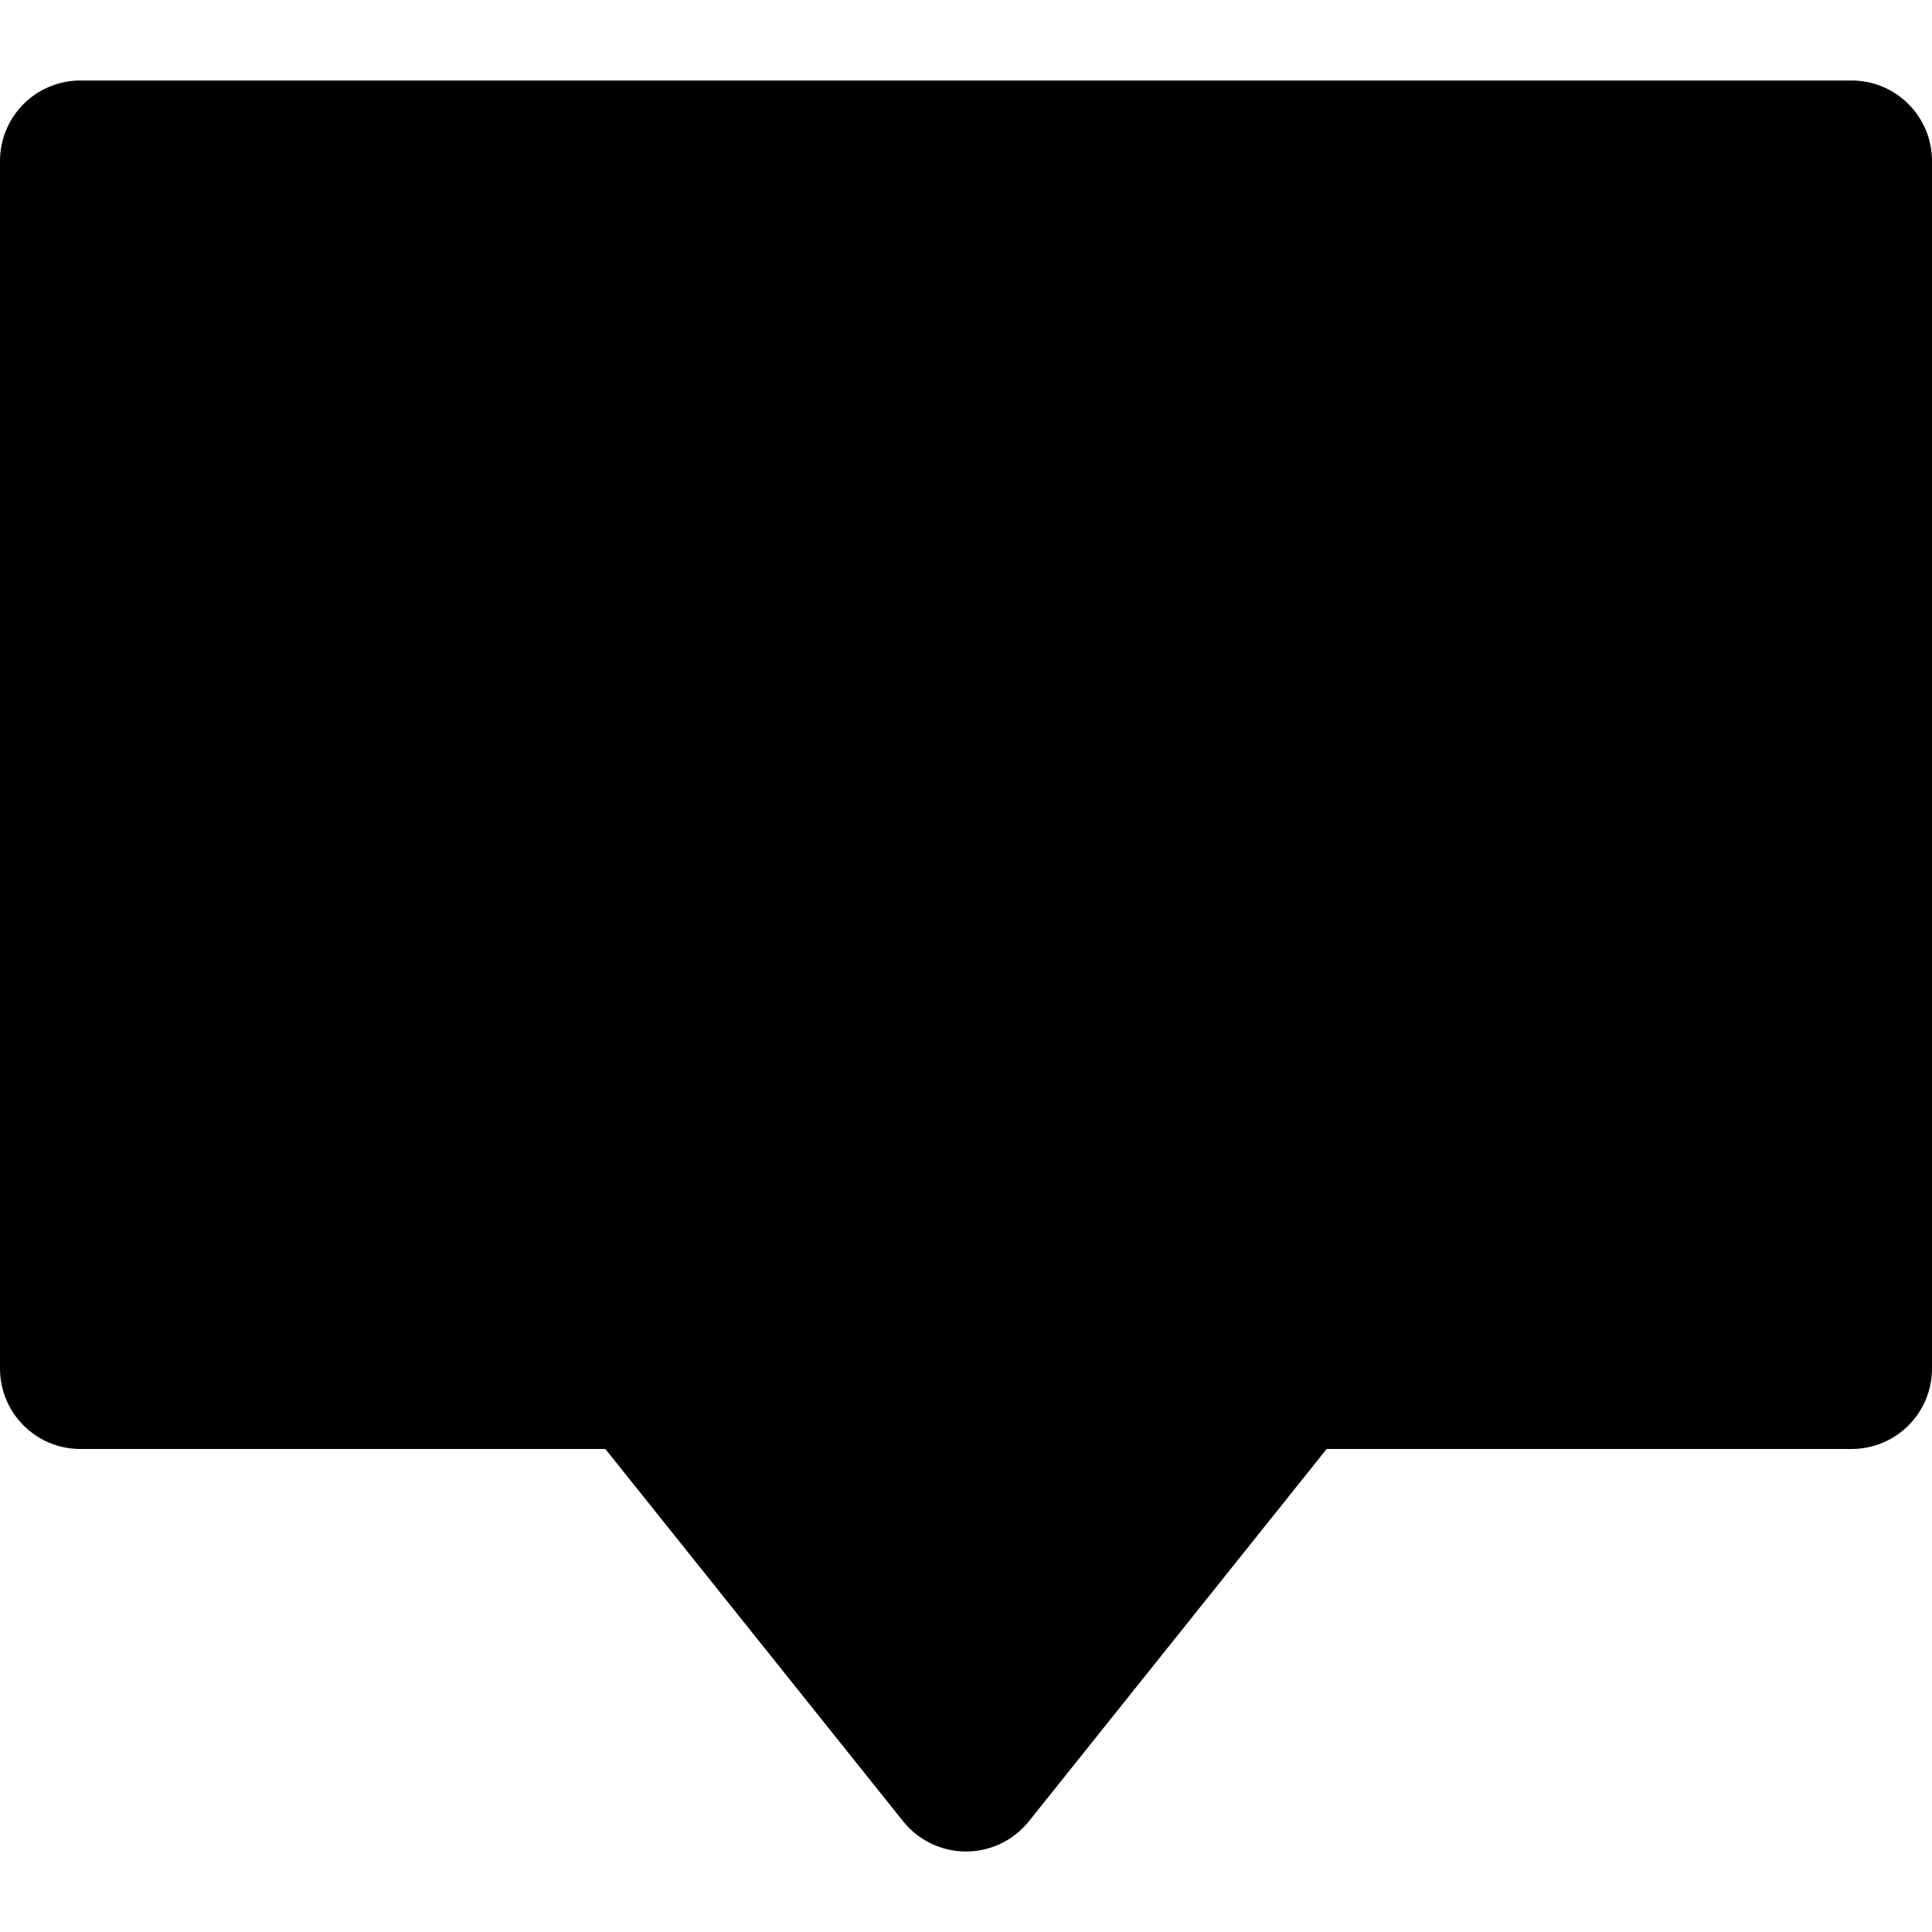 <?xml version="1.0" encoding="utf-8"?>
<!-- Generator: Adobe Illustrator 19.2.1, SVG Export Plug-In . SVG Version: 6.00 Build 0)  -->
<!DOCTYPE svg PUBLIC "-//W3C//DTD SVG 1.1//EN" "http://www.w3.org/Graphics/SVG/1.1/DTD/svg11.dtd">
<svg version="1.1" id="Layer_1" xmlns="http://www.w3.org/2000/svg" xmlns:xlink="http://www.w3.org/1999/xlink" x="0px" y="0px"
	 width="24px" height="24px" viewBox="0 0 24 24" enable-background="new 0 0 24 24" xml:space="preserve">
<path d="M23,1H1C0.447,1,0,1.447,0,2v15c0,0.553,0.447,1,1,1h6.52l3.699,4.625C11.409,22.862,11.696,23,12,23
	s0.591-0.138,0.781-0.375L16.48,18H23c0.553,0,1-0.447,1-1V2C24,1.447,23.553,1,23,1z"/>
</svg>
